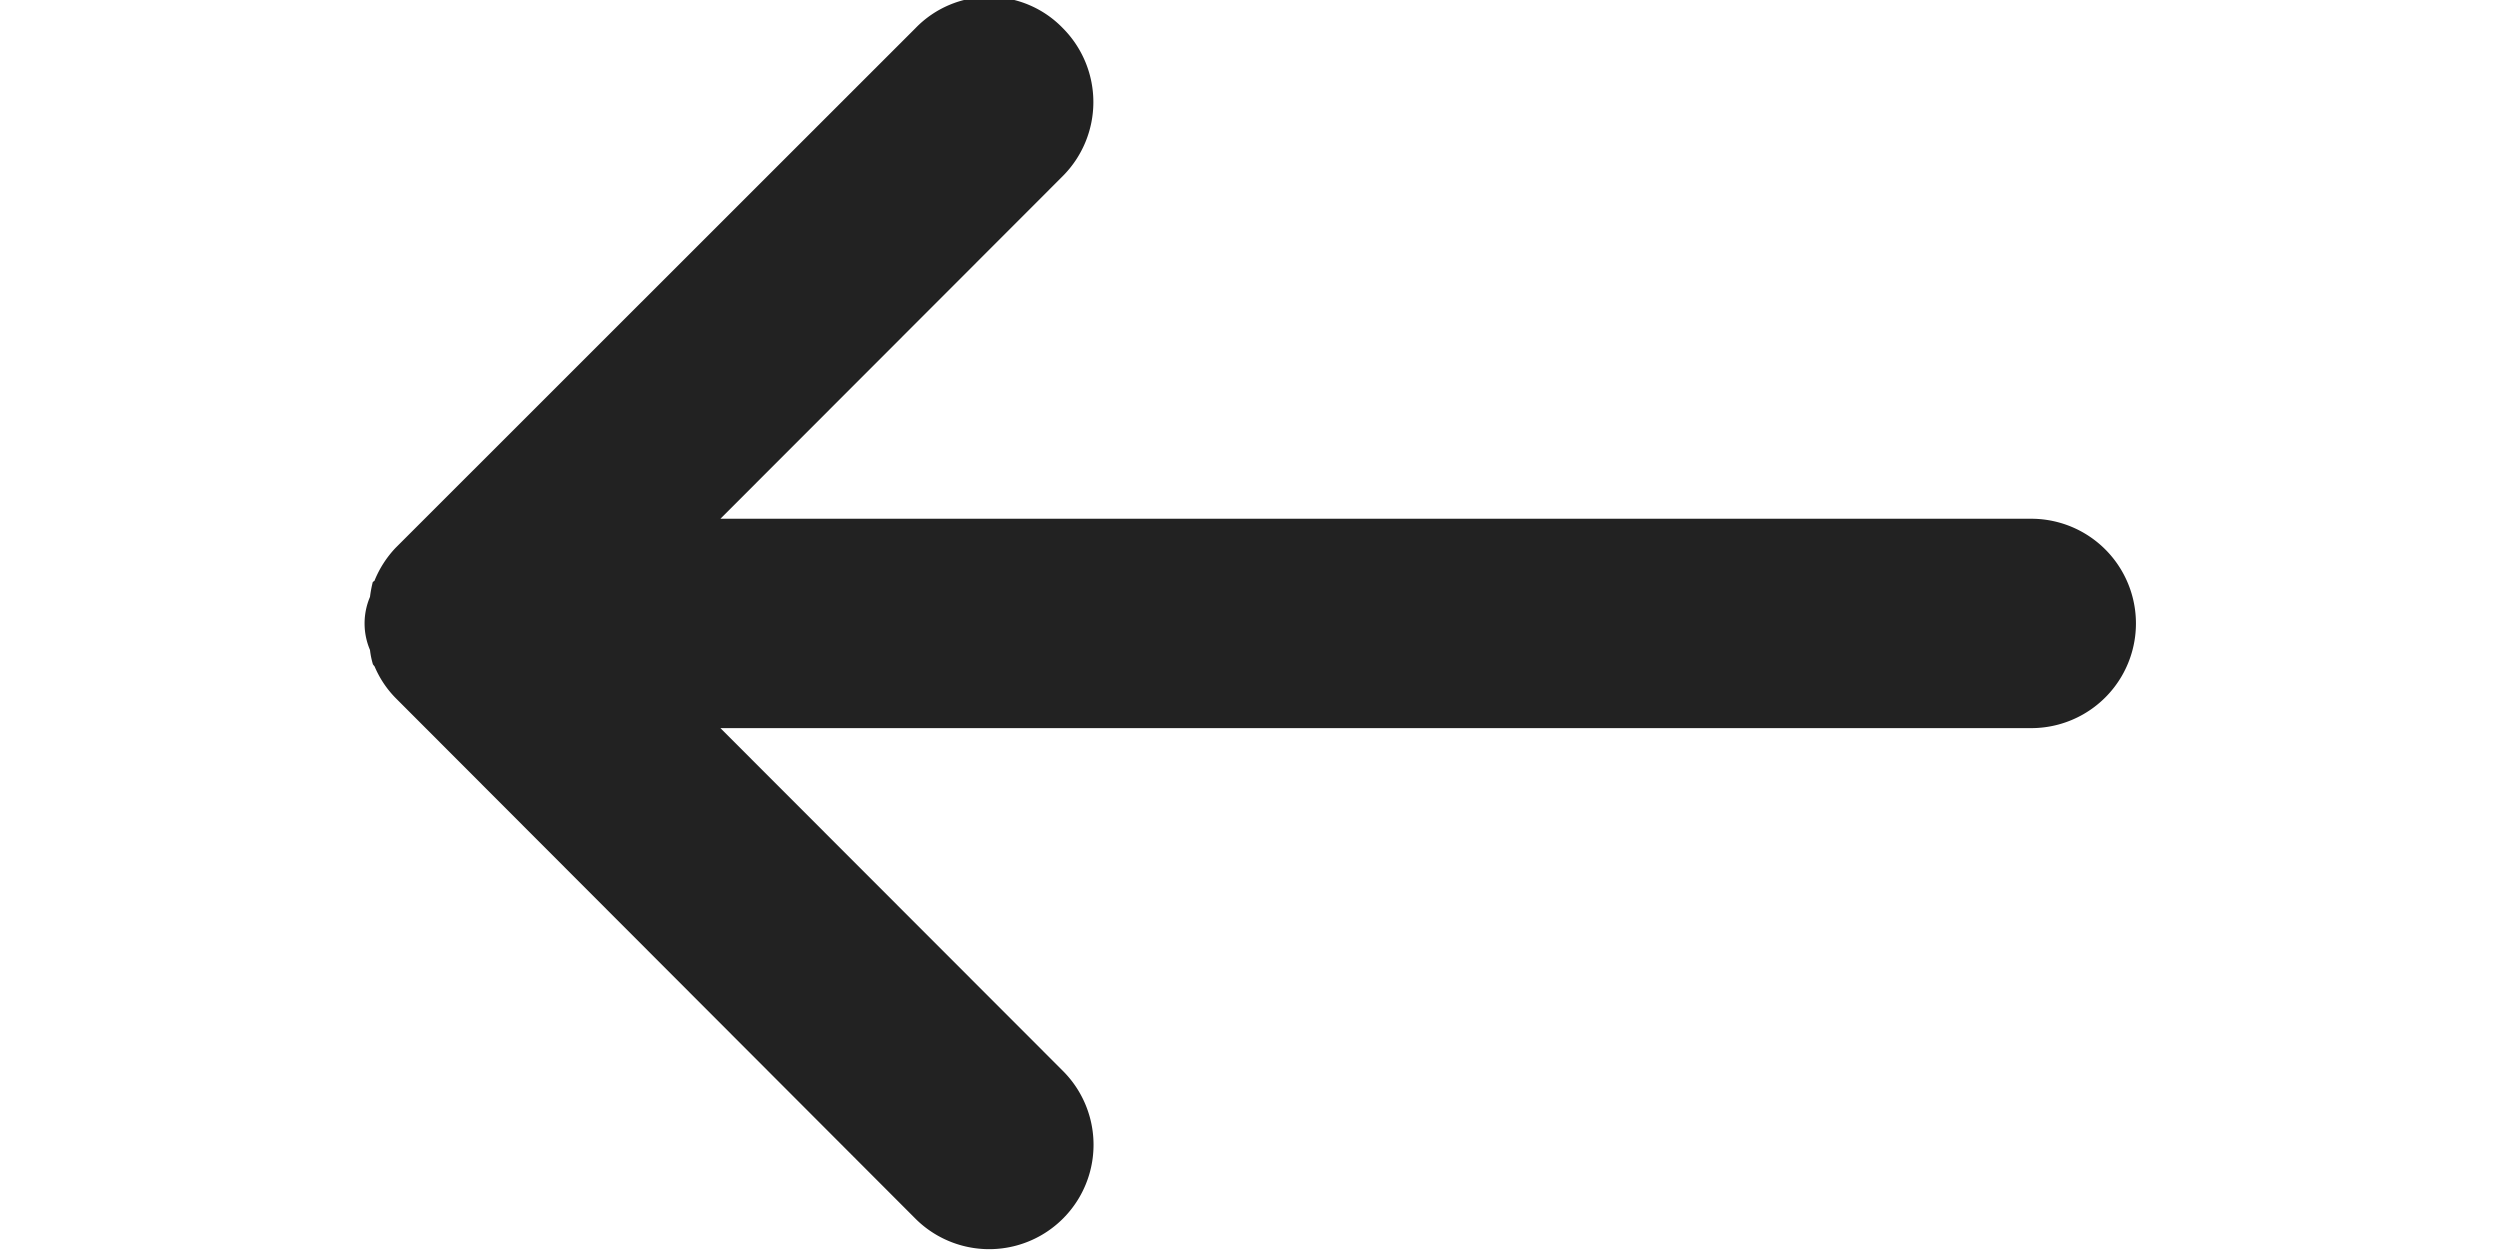 <svg xmlns="http://www.w3.org/2000/svg" width="24" height="12" viewBox="-3.5 0 24 12">
  <defs>
    <style>
      .cls-1 {
        fill: #222;
        fill-rule: evenodd;
      }
    </style>
  </defs>
  <path data-name="Rounded Rectangle 3 copy" class="cls-1" d="M253.052,4840.24a0.747,0.747,0,0,0,.026.13c0,0.01.014,0.02,0.019,0.03a0.967,0.967,0,0,0,.2.3l4.992,5a1,1,0,0,0,1.414-1.42l-3.287-3.29H269a1.005,1.005,0,0,0,0-2.01H256.416l3.287-3.29a1.006,1.006,0,0,0,0-1.42,0.983,0.983,0,0,0-1.414,0l-4.992,4.99a1.01,1.01,0,0,0-.2.31c0,0.01-.014.01-0.019,0.02a1.147,1.147,0,0,0-.026.14A0.651,0.651,0,0,0,253.052,4840.24Z" transform="translate(-253 -4834)"/>
</svg>

